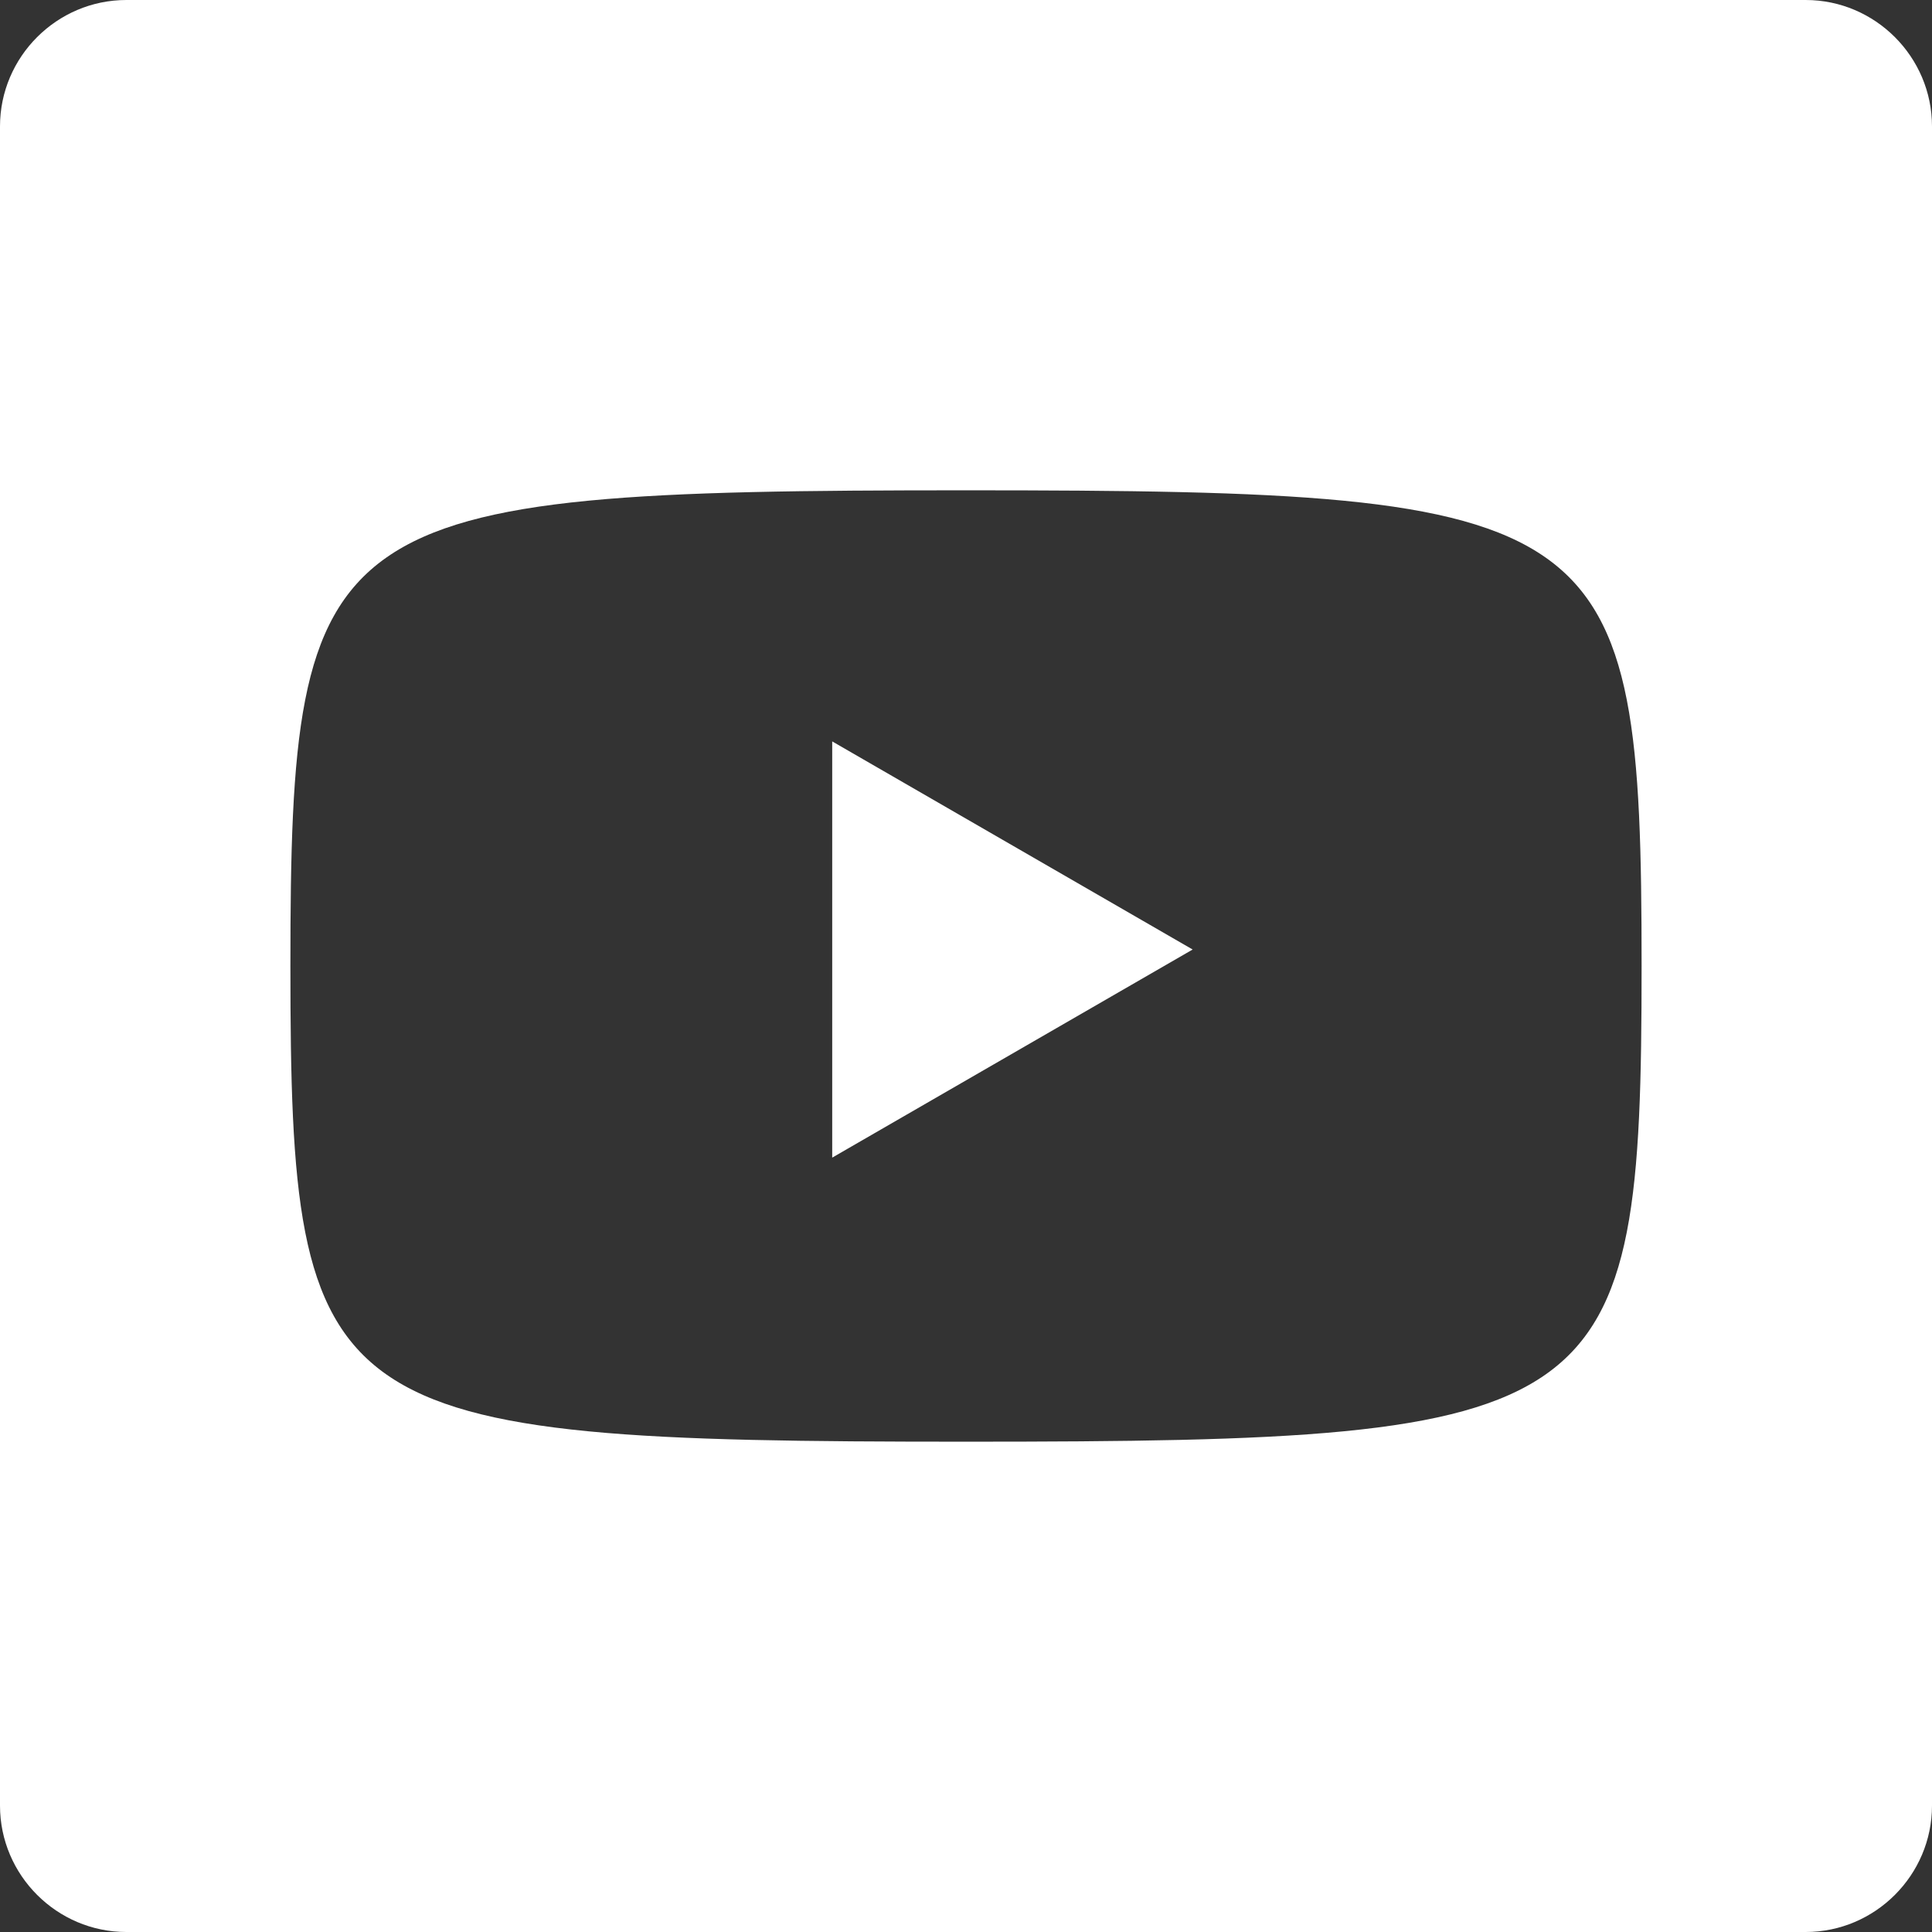 <svg 
 xmlns="http://www.w3.org/2000/svg"
 xmlns:xlink="http://www.w3.org/1999/xlink"
 width="32px" height="32px">
<rect width="100%" height="100%" fill="#333333" stroke="none"/>
<path fill-rule="evenodd"  fill="rgb(255, 255, 255)"
 d="M29.908,32.000 L2.093,32.000 C0.941,32.000 -0.000,31.058 -0.000,29.907 L-0.000,2.093 C-0.000,0.942 0.941,-0.000 2.093,-0.000 L29.908,-0.000 C31.058,-0.000 32.000,0.942 32.000,2.093 L32.000,29.907 C32.000,31.058 31.058,32.000 29.908,32.000 ZM16.000,8.121 C5.308,8.121 4.810,8.472 4.810,16.000 C4.810,23.528 5.308,23.879 16.000,23.879 C26.692,23.879 27.190,23.528 27.190,16.000 C27.190,8.472 26.692,8.121 16.000,8.121 ZM13.784,12.280 L19.754,15.727 L13.784,19.174 L13.784,12.280 Z"/>
</svg>